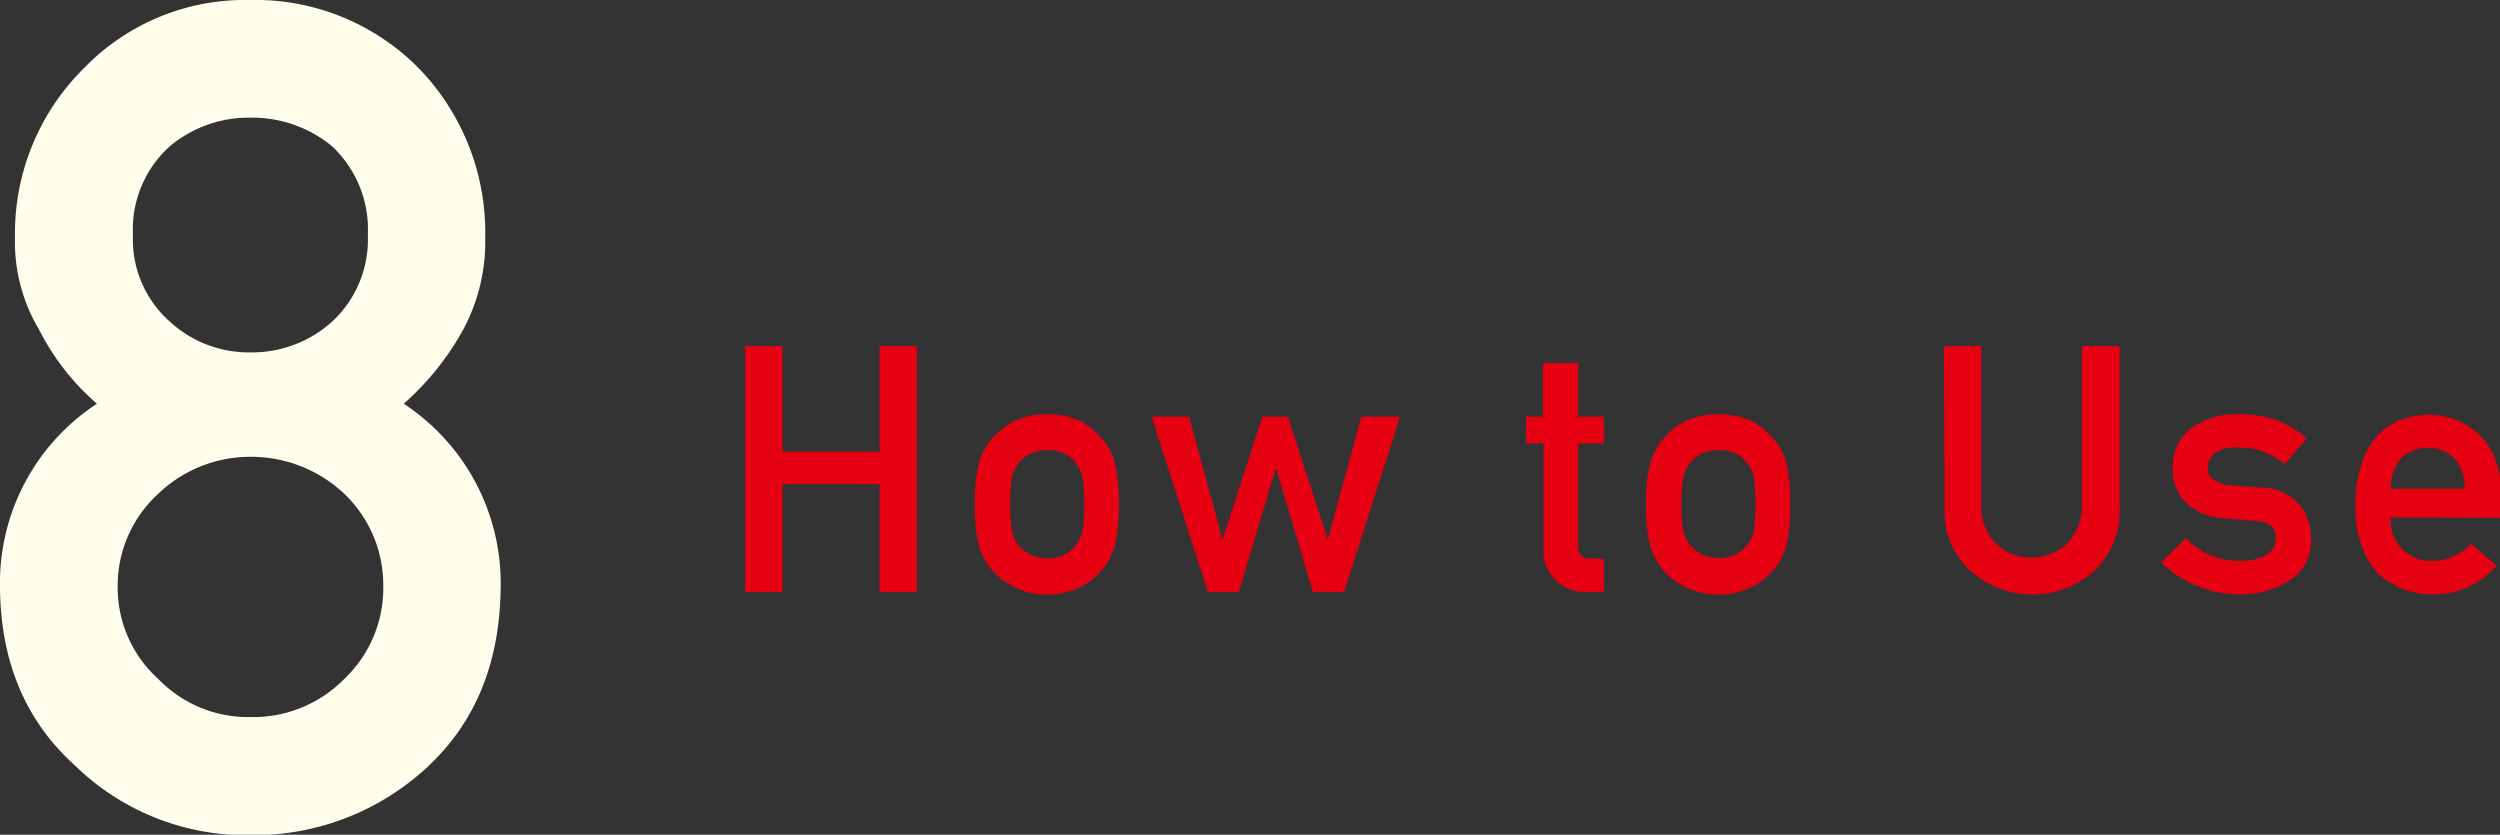 <svg xmlns="http://www.w3.org/2000/svg" viewBox="0 0 173.38 57.89"><rect x="0" y="0" width="173.38" height="57.89" fill="#333333" stroke="none"/><g data-name="レイヤー 2"><g data-name="レイヤー 1"><path d="M0 40.78A14.86 14.86 0 0 1 6.72 28a16.91 16.91 0 0 1-4-5.12 11.86 11.86 0 0 1-1.68-6.4A16.11 16.11 0 0 1 5.86 4.69 15.53 15.53 0 0 1 17.34 0 15.92 15.92 0 0 1 29 4.69a16.34 16.34 0 0 1 4.65 11.76 12.87 12.87 0 0 1-1.52 6.4A19.19 19.19 0 0 1 28 28a14.9 14.9 0 0 1 6.72 12.81q-.09 7.69-5 12.31a17.67 17.67 0 0 1-12.35 4.8A17 17 0 0 1 5.2 53.09Q.07 48.47 0 40.78zm8.16-.08A8.55 8.55 0 0 0 11 47.11a8.66 8.66 0 0 0 6.36 2.62 8.85 8.85 0 0 0 6.49-2.62 8.66 8.66 0 0 0 2.73-6.41 8.75 8.75 0 0 0-2.73-6.48 9.41 9.41 0 0 0-6.49-2.54A9.22 9.22 0 0 0 11 34.22a8.64 8.64 0 0 0-2.84 6.48zm1.06-24.41a7.61 7.61 0 0 0 2.54 6 8.11 8.11 0 0 0 5.58 2.15 8.3 8.3 0 0 0 5.71-2.15 7.76 7.76 0 0 0 2.46-6 7.91 7.91 0 0 0-2.46-6.13 8.72 8.72 0 0 0-5.71-2 8.51 8.51 0 0 0-5.58 2 7.76 7.76 0 0 0-2.54 6.13z" fill="#fffdec"/><path d="M61 33.58h-6.73v7.47h-2.59V24h2.59v7.33H61V24h2.59v17.05H61zM67.61 35a10.71 10.71 0 0 1 .31-3 4.33 4.33 0 0 1 1-1.7 4.78 4.78 0 0 1 1.41-1.09 5.28 5.28 0 0 1 2.28-.48 5.51 5.51 0 0 1 2.34.48 4.47 4.47 0 0 1 1.35 1.09 3.86 3.86 0 0 1 1 1.7 11.7 11.7 0 0 1 .29 3 11.44 11.44 0 0 1-.29 2.93 4.18 4.18 0 0 1-1 1.74 3.27 3.27 0 0 1-.57.53 2.69 2.69 0 0 1-.78.5 4.94 4.94 0 0 1-2.34.53 4.74 4.74 0 0 1-2.28-.53 4.57 4.57 0 0 1-2.42-2.77 10.47 10.47 0 0 1-.3-2.93zm7.58 0a10.69 10.69 0 0 0-.12-1.9 2.31 2.31 0 0 0-.48-1 1.76 1.76 0 0 0-.79-.64 2.82 2.82 0 0 0-2.32 0 2.21 2.21 0 0 0-.83.64 2.81 2.81 0 0 0-.45 1 8.59 8.59 0 0 0-.14 1.9 8.34 8.34 0 0 0 .14 1.85 2.93 2.93 0 0 0 .45 1 3 3 0 0 0 .83.62 2.45 2.45 0 0 0 1.14.26 2.47 2.47 0 0 0 1.18-.26 2.23 2.23 0 0 0 .79-.62 2.41 2.41 0 0 0 .48-1 10 10 0 0 0 .12-1.85zm13.32-2.47h-.05l-2.54 8.52h-2.16l-3.89-12.16h2.59l2.33 8.52 2.76-8.52h1.77l2.77 8.52 2.32-8.52h2.69l-3.88 12.16h-2.17zM107 25.18h2.45v3.71h1.78v1.86h-1.78v7.09c0 .62.27.92.87.9h.91v2.31H110a2.89 2.89 0 0 1-2.1-.8 2.78 2.78 0 0 1-.85-2.2v-7.3h-1.22v-1.86H107zm7.16 9.82a10.64 10.64 0 0 1 .32-3 4.21 4.21 0 0 1 1-1.7 4.6 4.6 0 0 1 1.4-1.09 5.37 5.37 0 0 1 2.29-.48 5.42 5.42 0 0 1 2.33.48 4.4 4.4 0 0 1 1.36 1.09 3.85 3.85 0 0 1 1 1.7 11.26 11.26 0 0 1 .29 3 11 11 0 0 1-.29 2.93 4.16 4.16 0 0 1-1 1.74 3.77 3.77 0 0 1-.58.53 2.69 2.69 0 0 1-.78.5 4.86 4.86 0 0 1-2.33.53 4.81 4.81 0 0 1-2.29-.53 4.5 4.5 0 0 1-1.4-1 4.58 4.58 0 0 1-1-1.74 10.4 10.4 0 0 1-.32-2.96zm7.58 0a12 12 0 0 0-.11-1.9 2.31 2.31 0 0 0-.48-1 1.78 1.78 0 0 0-.8-.64 2.82 2.82 0 0 0-2.32 0 2.1 2.1 0 0 0-.82.64 3 3 0 0 0-.46 1 9.28 9.28 0 0 0-.14 1.88 9 9 0 0 0 .14 1.85 3.13 3.13 0 0 0 .46 1 2.81 2.81 0 0 0 .82.62 2.72 2.72 0 0 0 2.32 0 2.27 2.27 0 0 0 .8-.62 2.41 2.41 0 0 0 .48-1 11.29 11.29 0 0 0 .11-1.83zm13.08-11h2.59v11a3.49 3.49 0 0 0 1 2.66 3.34 3.34 0 0 0 2.47 1 3.44 3.44 0 0 0 2.5-1 3.59 3.59 0 0 0 1-2.66V24H147v11.3a5.69 5.69 0 0 1-1.75 4.28 6.44 6.44 0 0 1-8.61 0 5.53 5.53 0 0 1-1.78-4.28zm20.62 14.89a3.2 3.2 0 0 0 1.72-.41 1.26 1.26 0 0 0 .67-1.15 1 1 0 0 0-.4-.91 2 2 0 0 0-1.09-.29l-2.16-.19a4.09 4.09 0 0 1-2.49-1 3.14 3.14 0 0 1-1-2.43 3.32 3.32 0 0 1 1.31-2.84 5.31 5.31 0 0 1 3.21-.94 9.85 9.85 0 0 1 1.52.11 7.88 7.88 0 0 1 1.25.33 7.06 7.06 0 0 1 2 1.23l-1.52 1.77a7.23 7.23 0 0 0-1.48-.84 5.17 5.17 0 0 0-1.79-.29 2.42 2.42 0 0 0-1.6.41 1.34 1.34 0 0 0-.48 1.06.8.8 0 0 0 .36.71 2.15 2.15 0 0 0 1.24.44l2 .15a3.71 3.71 0 0 1 2.78 1.19 3.81 3.81 0 0 1 .79 2.49 3.18 3.18 0 0 1-1.44 2.73 6.28 6.28 0 0 1-3.6 1 7.75 7.75 0 0 1-5.36-2.22l1.71-1.68a5.1 5.1 0 0 0 3.85 1.57zm10.36-3a2.83 2.83 0 0 0 .85 2.23 2.78 2.78 0 0 0 2.06.77 3.64 3.64 0 0 0 2.66-1.18l1.77 1.51a5.73 5.73 0 0 1-4.39 2 6.23 6.23 0 0 1-1.87-.28 4.46 4.46 0 0 1-.89-.41 4.33 4.33 0 0 1-.86-.55 4.88 4.88 0 0 1-1.25-1.9 7.52 7.52 0 0 1-.53-3 8.37 8.37 0 0 1 .46-3 5.14 5.14 0 0 1 1.19-2 4.37 4.37 0 0 1 1.63-1 5.24 5.24 0 0 1 1.76-.32 5.14 5.14 0 0 1 3.53 1.37 5 5 0 0 1 1.48 3.78v2zm5.13-2a3.09 3.09 0 0 0-.76-2.15 2.71 2.71 0 0 0-3.61 0 3.28 3.28 0 0 0-.76 2.15z" fill="#e50012"/></g></g></svg>
